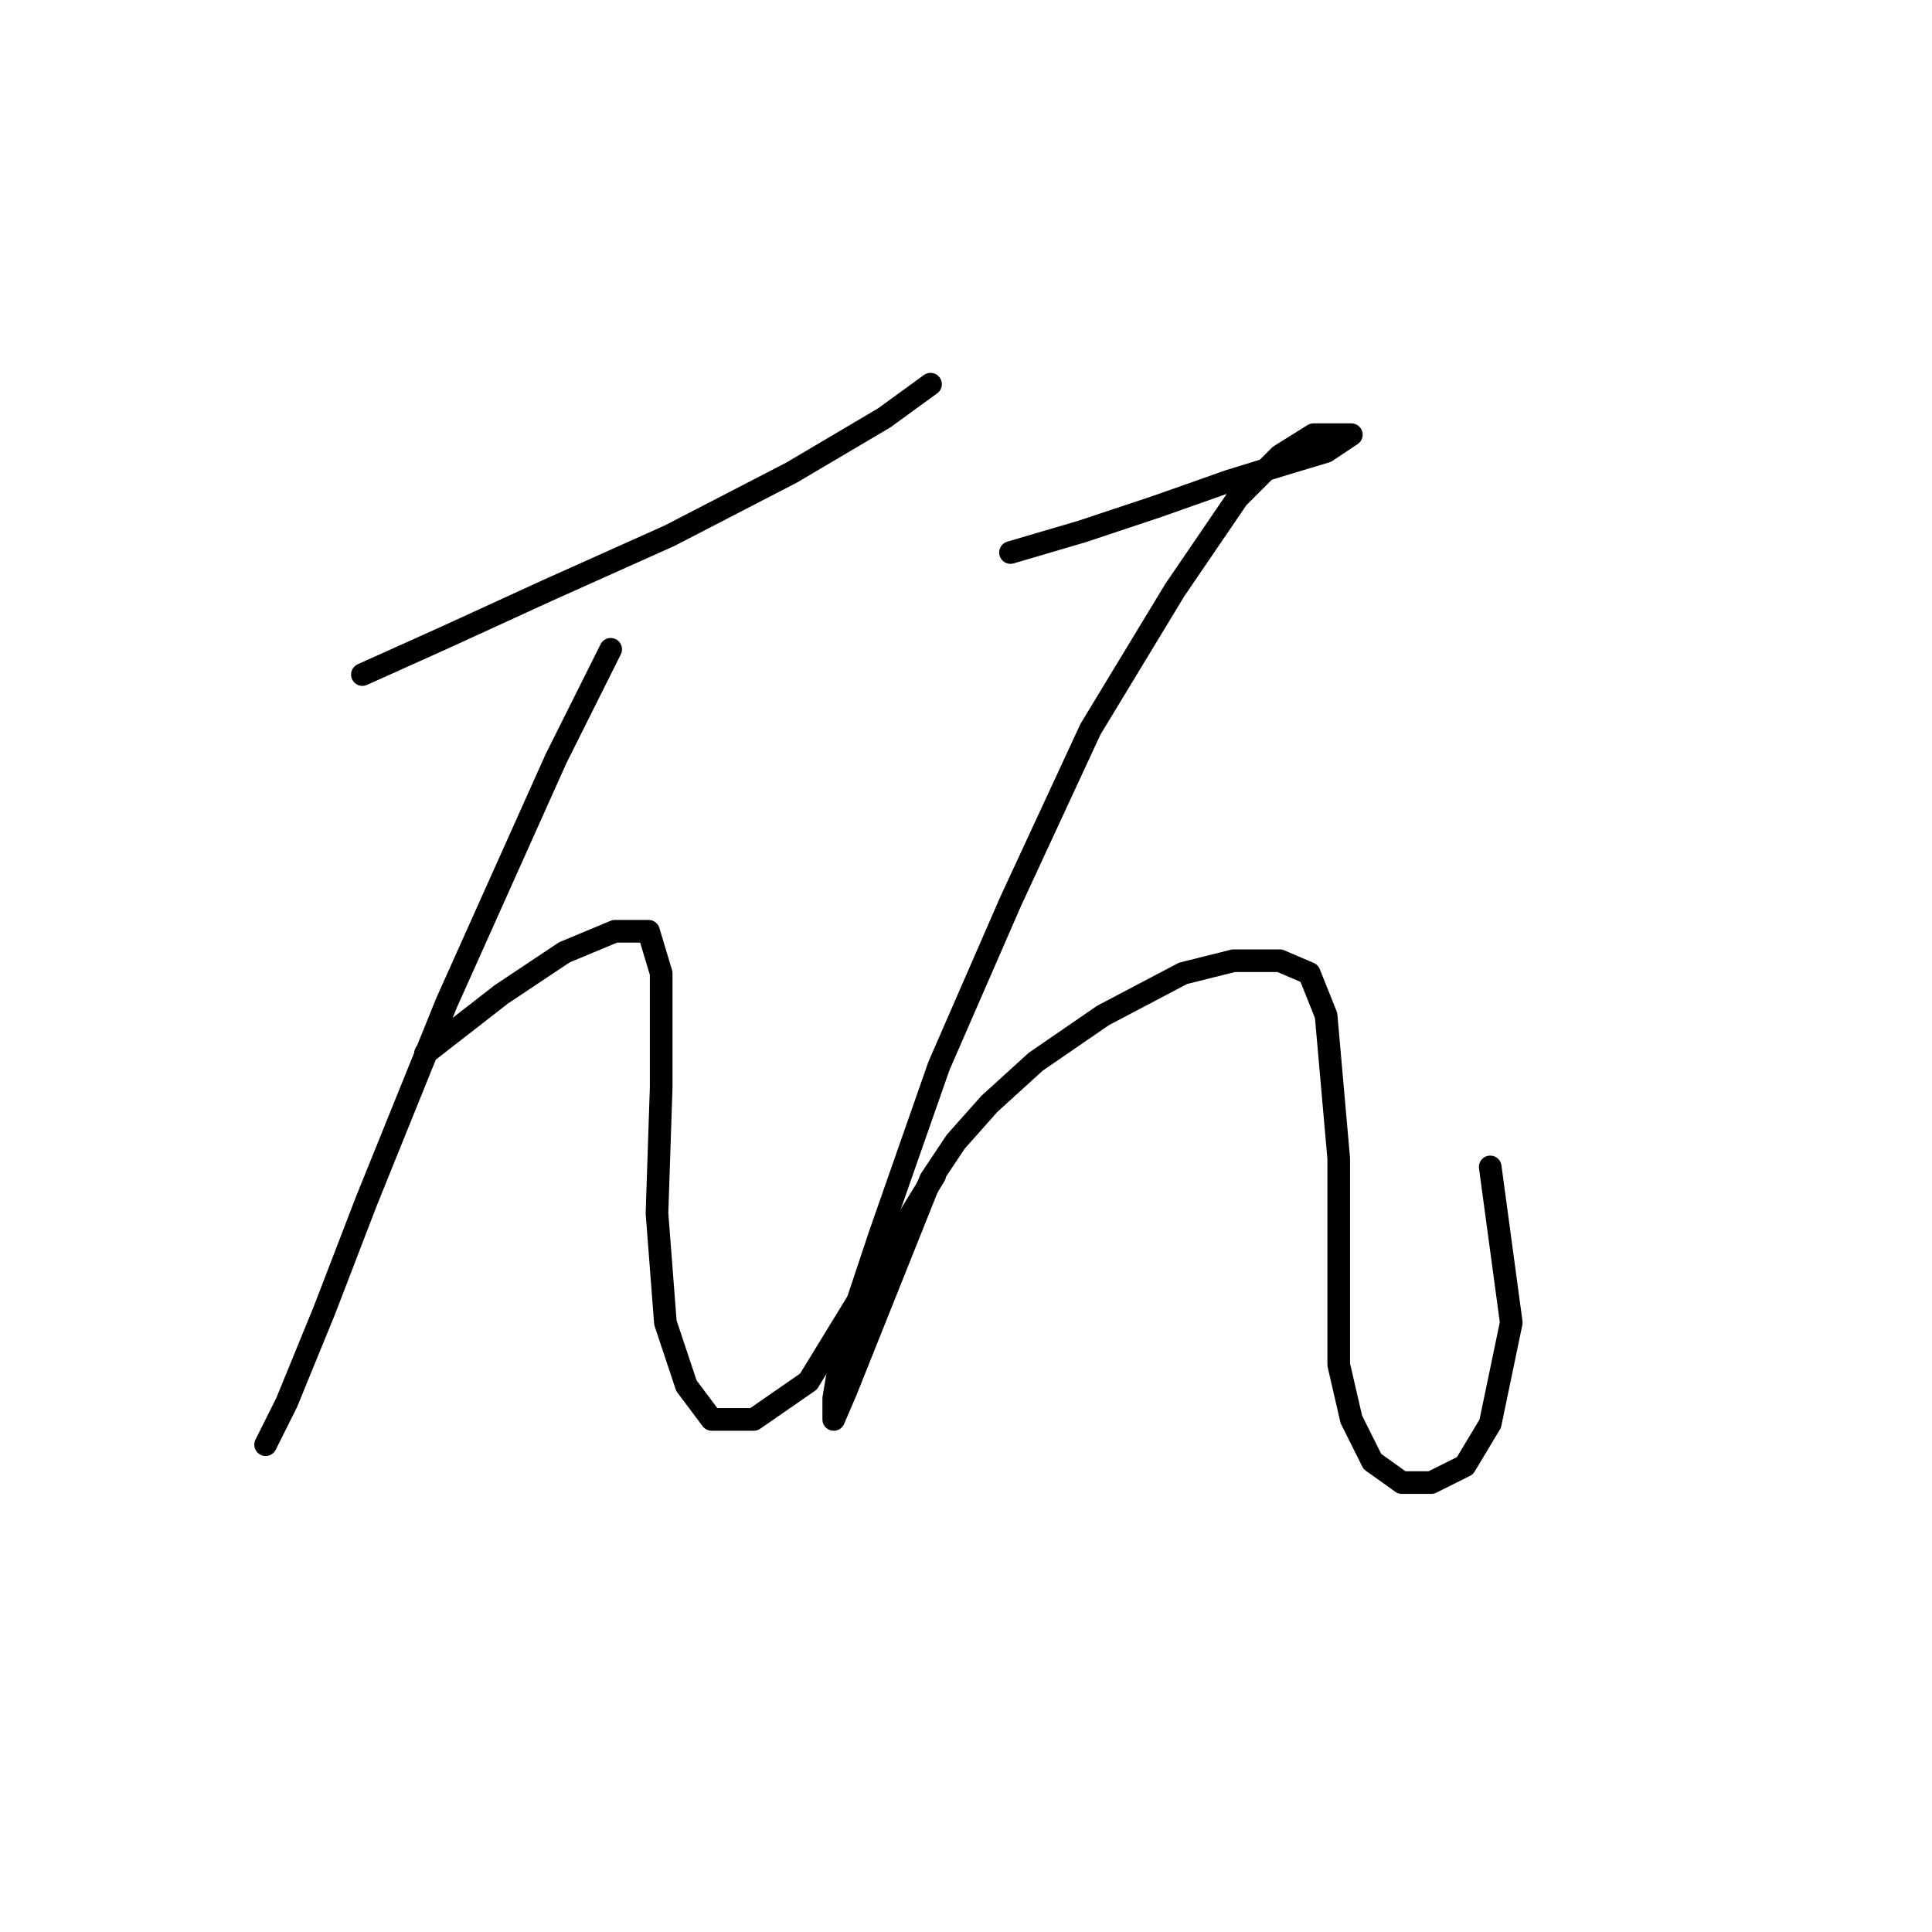 <?xml version="1.0" standalone="no"?>
    <svg width="256" height="256" xmlns="http://www.w3.org/2000/svg" version="1.1">
    <polyline stroke="black" stroke-width="3" stroke-linecap="round" fill="transparent" stroke-linejoin="round" points="48.02 89.383 59.173 84.364 72.556 78.23 88.727 70.981 104.898 62.617 117.165 55.368 123.299 50.907 123.299 50.907 " />
        <polyline stroke="black" stroke-width="3" stroke-linecap="round" fill="transparent" stroke-linejoin="round" points="80.92 86.037 73.671 100.535 59.173 132.877 48.578 159.085 43.002 173.583 37.983 185.851 35.195 191.427 35.195 191.427 " />
        <polyline stroke="black" stroke-width="3" stroke-linecap="round" fill="transparent" stroke-linejoin="round" points="56.385 139.569 66.422 131.762 74.786 126.186 81.478 123.398 85.939 123.398 87.611 128.974 87.611 144.03 87.054 160.758 88.169 175.256 90.957 183.621 94.303 188.082 99.879 188.082 107.128 183.063 123.857 155.74 123.857 155.74 " />
        <polyline stroke="black" stroke-width="3" stroke-linecap="round" fill="transparent" stroke-linejoin="round" points="133.894 73.212 143.373 70.424 153.411 67.078 162.89 63.732 170.139 61.502 175.715 59.829 179.061 57.598 177.388 57.598 174.043 57.598 169.582 60.387 164.005 65.963 155.641 78.23 144.489 96.632 133.894 119.494 124.414 141.242 116.608 163.546 111.589 178.602 110.474 185.294 110.474 188.082 112.147 184.178 117.723 170.238 123.299 156.297 126.645 151.279 131.106 146.26 137.24 140.684 146.162 134.55 156.756 128.974 163.448 127.301 169.582 127.301 173.485 128.974 175.715 134.55 177.388 153.509 177.388 170.238 177.388 180.833 179.061 188.082 181.849 193.658 185.753 196.446 189.656 196.446 194.117 194.215 197.463 188.639 200.251 175.256 197.463 154.624 197.463 154.624 " />
        </svg>
